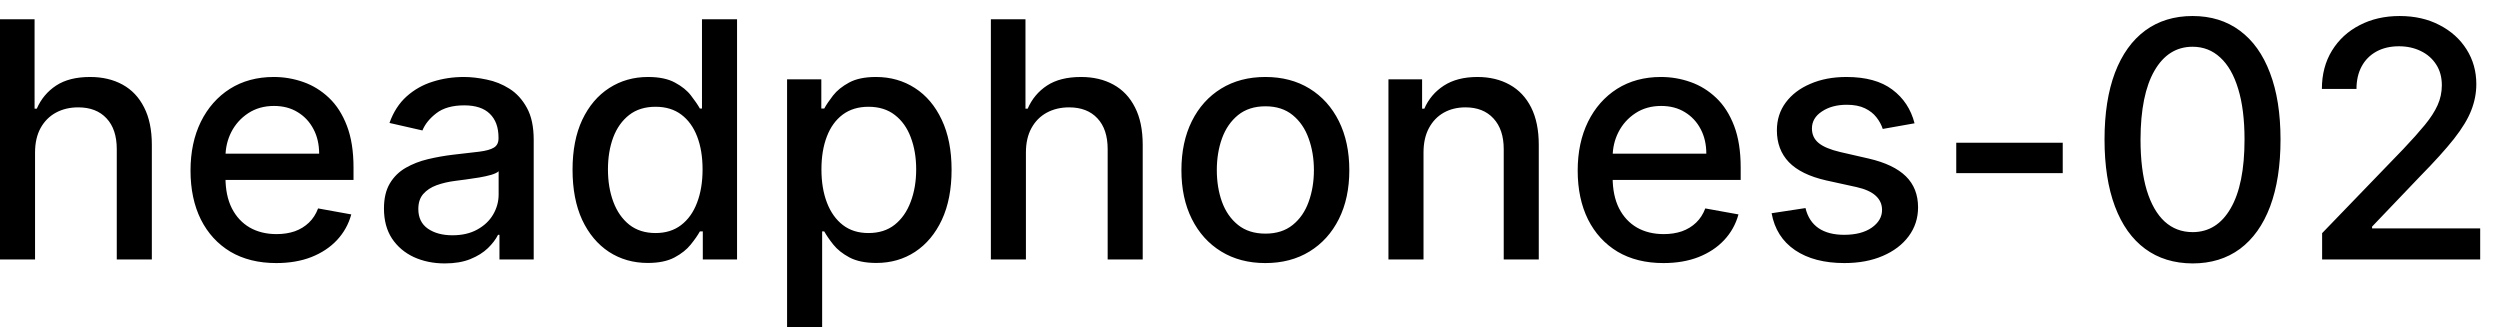 <svg width="106" height="14" viewBox="0 0 106 14" fill="none" xmlns="http://www.w3.org/2000/svg">
<path d="M1.486 6.466V11H-0.001V0.818H1.466V4.607H1.56C1.739 4.196 2.013 3.869 2.381 3.627C2.749 3.385 3.229 3.264 3.822 3.264C4.346 3.264 4.803 3.372 5.195 3.587C5.589 3.803 5.894 4.124 6.109 4.552C6.328 4.976 6.438 5.506 6.438 6.143V11H4.951V6.322C4.951 5.762 4.807 5.327 4.518 5.019C4.23 4.708 3.829 4.552 3.315 4.552C2.964 4.552 2.649 4.626 2.371 4.776C2.096 4.925 1.879 5.143 1.719 5.432C1.564 5.717 1.486 6.062 1.486 6.466ZM11.712 11.154C10.96 11.154 10.312 10.993 9.768 10.672C9.228 10.347 8.811 9.891 8.516 9.305C8.224 8.715 8.078 8.024 8.078 7.232C8.078 6.449 8.224 5.76 8.516 5.163C8.811 4.567 9.222 4.101 9.749 3.766C10.279 3.432 10.899 3.264 11.608 3.264C12.039 3.264 12.456 3.335 12.861 3.478C13.265 3.62 13.628 3.844 13.95 4.149C14.271 4.454 14.525 4.85 14.71 5.337C14.896 5.821 14.989 6.41 14.989 7.102V7.629H8.918V6.516H13.532C13.532 6.125 13.452 5.778 13.293 5.477C13.134 5.172 12.911 4.931 12.622 4.756C12.337 4.58 12.002 4.492 11.618 4.492C11.2 4.492 10.836 4.595 10.524 4.8C10.216 5.003 9.977 5.268 9.808 5.596C9.643 5.921 9.56 6.274 9.56 6.655V7.525C9.56 8.035 9.649 8.469 9.828 8.827C10.01 9.185 10.264 9.459 10.589 9.648C10.914 9.833 11.293 9.926 11.727 9.926C12.009 9.926 12.266 9.886 12.498 9.807C12.73 9.724 12.93 9.601 13.099 9.439C13.268 9.277 13.398 9.076 13.487 8.837L14.894 9.091C14.781 9.505 14.579 9.868 14.288 10.18C13.999 10.488 13.636 10.728 13.199 10.901C12.765 11.07 12.269 11.154 11.712 11.154ZM18.86 11.169C18.376 11.169 17.939 11.079 17.548 10.901C17.157 10.718 16.847 10.455 16.618 10.11C16.393 9.765 16.28 9.343 16.28 8.842C16.28 8.411 16.363 8.057 16.529 7.778C16.694 7.5 16.918 7.28 17.2 7.117C17.482 6.955 17.796 6.832 18.144 6.749C18.492 6.666 18.847 6.603 19.208 6.56C19.666 6.507 20.037 6.464 20.322 6.431C20.607 6.395 20.814 6.337 20.943 6.257C21.073 6.178 21.137 6.048 21.137 5.869V5.835C21.137 5.4 21.015 5.064 20.769 4.825C20.527 4.587 20.166 4.467 19.686 4.467C19.185 4.467 18.791 4.578 18.502 4.8C18.217 5.019 18.02 5.263 17.911 5.531L16.514 5.213C16.679 4.749 16.921 4.375 17.239 4.089C17.561 3.801 17.931 3.592 18.348 3.463C18.766 3.33 19.205 3.264 19.666 3.264C19.971 3.264 20.294 3.301 20.635 3.374C20.98 3.443 21.301 3.572 21.6 3.761C21.901 3.95 22.148 4.22 22.34 4.572C22.533 4.92 22.629 5.372 22.629 5.929V11H21.177V9.956H21.117C21.021 10.148 20.877 10.337 20.685 10.523C20.493 10.708 20.246 10.863 19.944 10.985C19.642 11.108 19.281 11.169 18.86 11.169ZM19.183 9.976C19.594 9.976 19.946 9.895 20.237 9.732C20.532 9.57 20.756 9.358 20.909 9.096C21.064 8.831 21.142 8.547 21.142 8.246V7.261C21.089 7.314 20.986 7.364 20.834 7.411C20.685 7.454 20.514 7.492 20.322 7.525C20.13 7.555 19.942 7.583 19.76 7.609C19.578 7.633 19.425 7.652 19.303 7.669C19.014 7.705 18.751 7.767 18.512 7.853C18.277 7.939 18.088 8.063 17.945 8.226C17.806 8.385 17.737 8.597 17.737 8.862C17.737 9.23 17.873 9.509 18.144 9.697C18.416 9.883 18.762 9.976 19.183 9.976ZM27.467 11.149C26.851 11.149 26.301 10.992 25.817 10.677C25.336 10.359 24.958 9.906 24.683 9.32C24.412 8.73 24.276 8.022 24.276 7.197C24.276 6.371 24.413 5.665 24.688 5.079C24.967 4.492 25.348 4.043 25.832 3.732C26.316 3.42 26.864 3.264 27.477 3.264C27.951 3.264 28.332 3.344 28.621 3.503C28.912 3.659 29.138 3.841 29.297 4.05C29.459 4.259 29.585 4.442 29.675 4.602H29.764V0.818H31.251V11H29.799V9.812H29.675C29.585 9.974 29.456 10.16 29.287 10.369C29.121 10.577 28.892 10.76 28.601 10.915C28.309 11.071 27.931 11.149 27.467 11.149ZM27.796 9.881C28.223 9.881 28.584 9.769 28.879 9.543C29.178 9.315 29.403 8.998 29.555 8.594C29.711 8.189 29.789 7.719 29.789 7.182C29.789 6.652 29.713 6.188 29.56 5.79C29.408 5.392 29.184 5.082 28.889 4.86C28.594 4.638 28.23 4.527 27.796 4.527C27.348 4.527 26.975 4.643 26.677 4.875C26.379 5.107 26.153 5.424 26.001 5.825C25.852 6.226 25.777 6.678 25.777 7.182C25.777 7.692 25.853 8.151 26.006 8.559C26.158 8.967 26.384 9.29 26.682 9.528C26.983 9.764 27.355 9.881 27.796 9.881ZM33.372 13.864V3.364H34.824V4.602H34.948C35.035 4.442 35.159 4.259 35.321 4.05C35.484 3.841 35.709 3.659 35.997 3.503C36.286 3.344 36.667 3.264 37.141 3.264C37.757 3.264 38.307 3.42 38.791 3.732C39.275 4.043 39.655 4.492 39.93 5.079C40.208 5.665 40.347 6.371 40.347 7.197C40.347 8.022 40.21 8.73 39.935 9.32C39.66 9.906 39.282 10.359 38.801 10.677C38.321 10.992 37.772 11.149 37.156 11.149C36.692 11.149 36.312 11.071 36.017 10.915C35.726 10.76 35.497 10.577 35.331 10.369C35.165 10.16 35.038 9.974 34.948 9.812H34.859V13.864H33.372ZM34.829 7.182C34.829 7.719 34.907 8.189 35.063 8.594C35.218 8.998 35.444 9.315 35.739 9.543C36.034 9.769 36.395 9.881 36.823 9.881C37.267 9.881 37.638 9.764 37.936 9.528C38.235 9.29 38.46 8.967 38.612 8.559C38.768 8.151 38.846 7.692 38.846 7.182C38.846 6.678 38.77 6.226 38.617 5.825C38.468 5.424 38.243 5.107 37.941 4.875C37.643 4.643 37.27 4.527 36.823 4.527C36.392 4.527 36.027 4.638 35.729 4.86C35.434 5.082 35.21 5.392 35.058 5.79C34.905 6.188 34.829 6.652 34.829 7.182ZM43.499 6.466V11H42.013V0.818H43.48V4.607H43.574C43.753 4.196 44.026 3.869 44.394 3.627C44.762 3.385 45.243 3.264 45.836 3.264C46.36 3.264 46.817 3.372 47.208 3.587C47.603 3.803 47.908 4.124 48.123 4.552C48.342 4.976 48.451 5.506 48.451 6.143V11H46.965V6.322C46.965 5.762 46.821 5.327 46.532 5.019C46.244 4.708 45.843 4.552 45.329 4.552C44.978 4.552 44.663 4.626 44.384 4.776C44.109 4.925 43.892 5.143 43.733 5.432C43.577 5.717 43.499 6.062 43.499 6.466ZM53.651 11.154C52.935 11.154 52.311 10.99 51.777 10.662C51.243 10.334 50.829 9.875 50.534 9.285C50.239 8.695 50.092 8.005 50.092 7.217C50.092 6.424 50.239 5.732 50.534 5.138C50.829 4.545 51.243 4.085 51.777 3.756C52.311 3.428 52.935 3.264 53.651 3.264C54.367 3.264 54.992 3.428 55.526 3.756C56.059 4.085 56.474 4.545 56.769 5.138C57.064 5.732 57.211 6.424 57.211 7.217C57.211 8.005 57.064 8.695 56.769 9.285C56.474 9.875 56.059 10.334 55.526 10.662C54.992 10.99 54.367 11.154 53.651 11.154ZM53.656 9.906C54.12 9.906 54.505 9.784 54.81 9.538C55.115 9.293 55.34 8.967 55.486 8.559C55.635 8.151 55.71 7.702 55.71 7.212C55.71 6.724 55.635 6.277 55.486 5.869C55.34 5.458 55.115 5.129 54.81 4.88C54.505 4.631 54.12 4.507 53.656 4.507C53.189 4.507 52.801 4.631 52.493 4.88C52.188 5.129 51.961 5.458 51.812 5.869C51.666 6.277 51.593 6.724 51.593 7.212C51.593 7.702 51.666 8.151 51.812 8.559C51.961 8.967 52.188 9.293 52.493 9.538C52.801 9.784 53.189 9.906 53.656 9.906ZM60.357 6.466V11H58.87V3.364H60.297V4.607H60.392C60.567 4.202 60.842 3.877 61.217 3.632C61.595 3.387 62.07 3.264 62.644 3.264C63.164 3.264 63.62 3.374 64.011 3.592C64.402 3.808 64.705 4.129 64.921 4.557C65.136 4.984 65.244 5.513 65.244 6.143V11H63.758V6.322C63.758 5.768 63.613 5.336 63.325 5.024C63.037 4.709 62.641 4.552 62.137 4.552C61.792 4.552 61.485 4.626 61.217 4.776C60.952 4.925 60.741 5.143 60.586 5.432C60.433 5.717 60.357 6.062 60.357 6.466ZM70.529 11.154C69.776 11.154 69.128 10.993 68.585 10.672C68.045 10.347 67.627 9.891 67.332 9.305C67.04 8.715 66.894 8.024 66.894 7.232C66.894 6.449 67.04 5.76 67.332 5.163C67.627 4.567 68.038 4.101 68.565 3.766C69.095 3.432 69.715 3.264 70.424 3.264C70.855 3.264 71.273 3.335 71.677 3.478C72.082 3.62 72.445 3.844 72.766 4.149C73.088 4.454 73.341 4.85 73.527 5.337C73.712 5.821 73.805 6.41 73.805 7.102V7.629H67.735V6.516H72.348C72.348 6.125 72.269 5.778 72.11 5.477C71.951 5.172 71.727 4.931 71.439 4.756C71.153 4.58 70.819 4.492 70.434 4.492C70.017 4.492 69.652 4.595 69.341 4.8C69.032 5.003 68.794 5.268 68.625 5.596C68.459 5.921 68.376 6.274 68.376 6.655V7.525C68.376 8.035 68.466 8.469 68.644 8.827C68.827 9.185 69.08 9.459 69.405 9.648C69.73 9.833 70.109 9.926 70.544 9.926C70.825 9.926 71.082 9.886 71.314 9.807C71.546 9.724 71.747 9.601 71.916 9.439C72.085 9.277 72.214 9.076 72.304 8.837L73.711 9.091C73.598 9.505 73.396 9.868 73.104 10.18C72.816 10.488 72.453 10.728 72.015 10.901C71.581 11.07 71.086 11.154 70.529 11.154ZM81.177 5.228L79.829 5.467C79.773 5.294 79.683 5.13 79.561 4.974C79.442 4.819 79.279 4.691 79.074 4.592C78.868 4.492 78.611 4.442 78.303 4.442C77.882 4.442 77.531 4.537 77.249 4.726C76.967 4.911 76.826 5.152 76.826 5.447C76.826 5.702 76.921 5.907 77.11 6.063C77.299 6.219 77.604 6.347 78.025 6.446L79.238 6.724C79.94 6.887 80.464 7.137 80.809 7.475C81.153 7.813 81.326 8.252 81.326 8.793C81.326 9.25 81.193 9.658 80.928 10.016C80.666 10.37 80.3 10.649 79.829 10.851C79.362 11.053 78.82 11.154 78.204 11.154C77.349 11.154 76.651 10.972 76.111 10.607C75.57 10.239 75.239 9.717 75.116 9.041L76.553 8.822C76.643 9.197 76.826 9.48 77.105 9.673C77.383 9.862 77.746 9.956 78.194 9.956C78.681 9.956 79.07 9.855 79.362 9.653C79.654 9.447 79.799 9.197 79.799 8.902C79.799 8.663 79.71 8.463 79.531 8.3C79.355 8.138 79.085 8.015 78.721 7.933L77.428 7.649C76.716 7.487 76.189 7.228 75.847 6.874C75.509 6.519 75.34 6.07 75.34 5.526C75.34 5.076 75.466 4.681 75.718 4.343C75.97 4.005 76.318 3.741 76.762 3.553C77.206 3.36 77.715 3.264 78.288 3.264C79.114 3.264 79.763 3.443 80.237 3.801C80.711 4.156 81.024 4.631 81.177 5.228ZM87.46 6.053V7.341H82.945V6.053H87.46ZM92.966 11.169C92.18 11.166 91.509 10.959 90.952 10.548C90.395 10.137 89.969 9.538 89.674 8.753C89.379 7.967 89.232 7.021 89.232 5.914C89.232 4.81 89.379 3.867 89.674 3.085C89.973 2.303 90.4 1.706 90.957 1.295C91.517 0.884 92.187 0.679 92.966 0.679C93.744 0.679 94.412 0.886 94.969 1.3C95.526 1.711 95.952 2.308 96.247 3.09C96.545 3.869 96.694 4.81 96.694 5.914C96.694 7.024 96.547 7.972 96.252 8.758C95.957 9.54 95.531 10.138 94.974 10.553C94.417 10.963 93.748 11.169 92.966 11.169ZM92.966 9.842C93.655 9.842 94.194 9.505 94.581 8.832C94.972 8.16 95.168 7.187 95.168 5.914C95.168 5.069 95.079 4.355 94.9 3.771C94.724 3.185 94.47 2.741 94.139 2.439C93.811 2.134 93.42 1.982 92.966 1.982C92.279 1.982 91.741 2.32 91.35 2.996C90.959 3.672 90.761 4.645 90.758 5.914C90.758 6.763 90.846 7.48 91.022 8.067C91.201 8.65 91.454 9.093 91.782 9.394C92.11 9.692 92.505 9.842 92.966 9.842ZM98.458 11V9.886L101.903 6.317C102.271 5.929 102.574 5.589 102.813 5.298C103.055 5.003 103.236 4.723 103.355 4.457C103.474 4.192 103.534 3.911 103.534 3.612C103.534 3.274 103.454 2.982 103.295 2.737C103.136 2.489 102.919 2.298 102.644 2.165C102.369 2.03 102.059 1.962 101.714 1.962C101.35 1.962 101.032 2.036 100.76 2.185C100.488 2.335 100.279 2.545 100.133 2.817C99.987 3.089 99.915 3.407 99.915 3.771H98.448C98.448 3.152 98.591 2.61 98.876 2.146C99.161 1.682 99.552 1.322 100.049 1.067C100.546 0.808 101.111 0.679 101.744 0.679C102.384 0.679 102.947 0.807 103.434 1.062C103.925 1.314 104.308 1.658 104.583 2.096C104.858 2.53 104.996 3.021 104.996 3.567C104.996 3.945 104.924 4.315 104.782 4.676C104.643 5.037 104.399 5.44 104.051 5.884C103.703 6.325 103.219 6.86 102.599 7.49L100.576 9.608V9.683H105.16V11H98.458Z" fill="black"/>
</svg>
